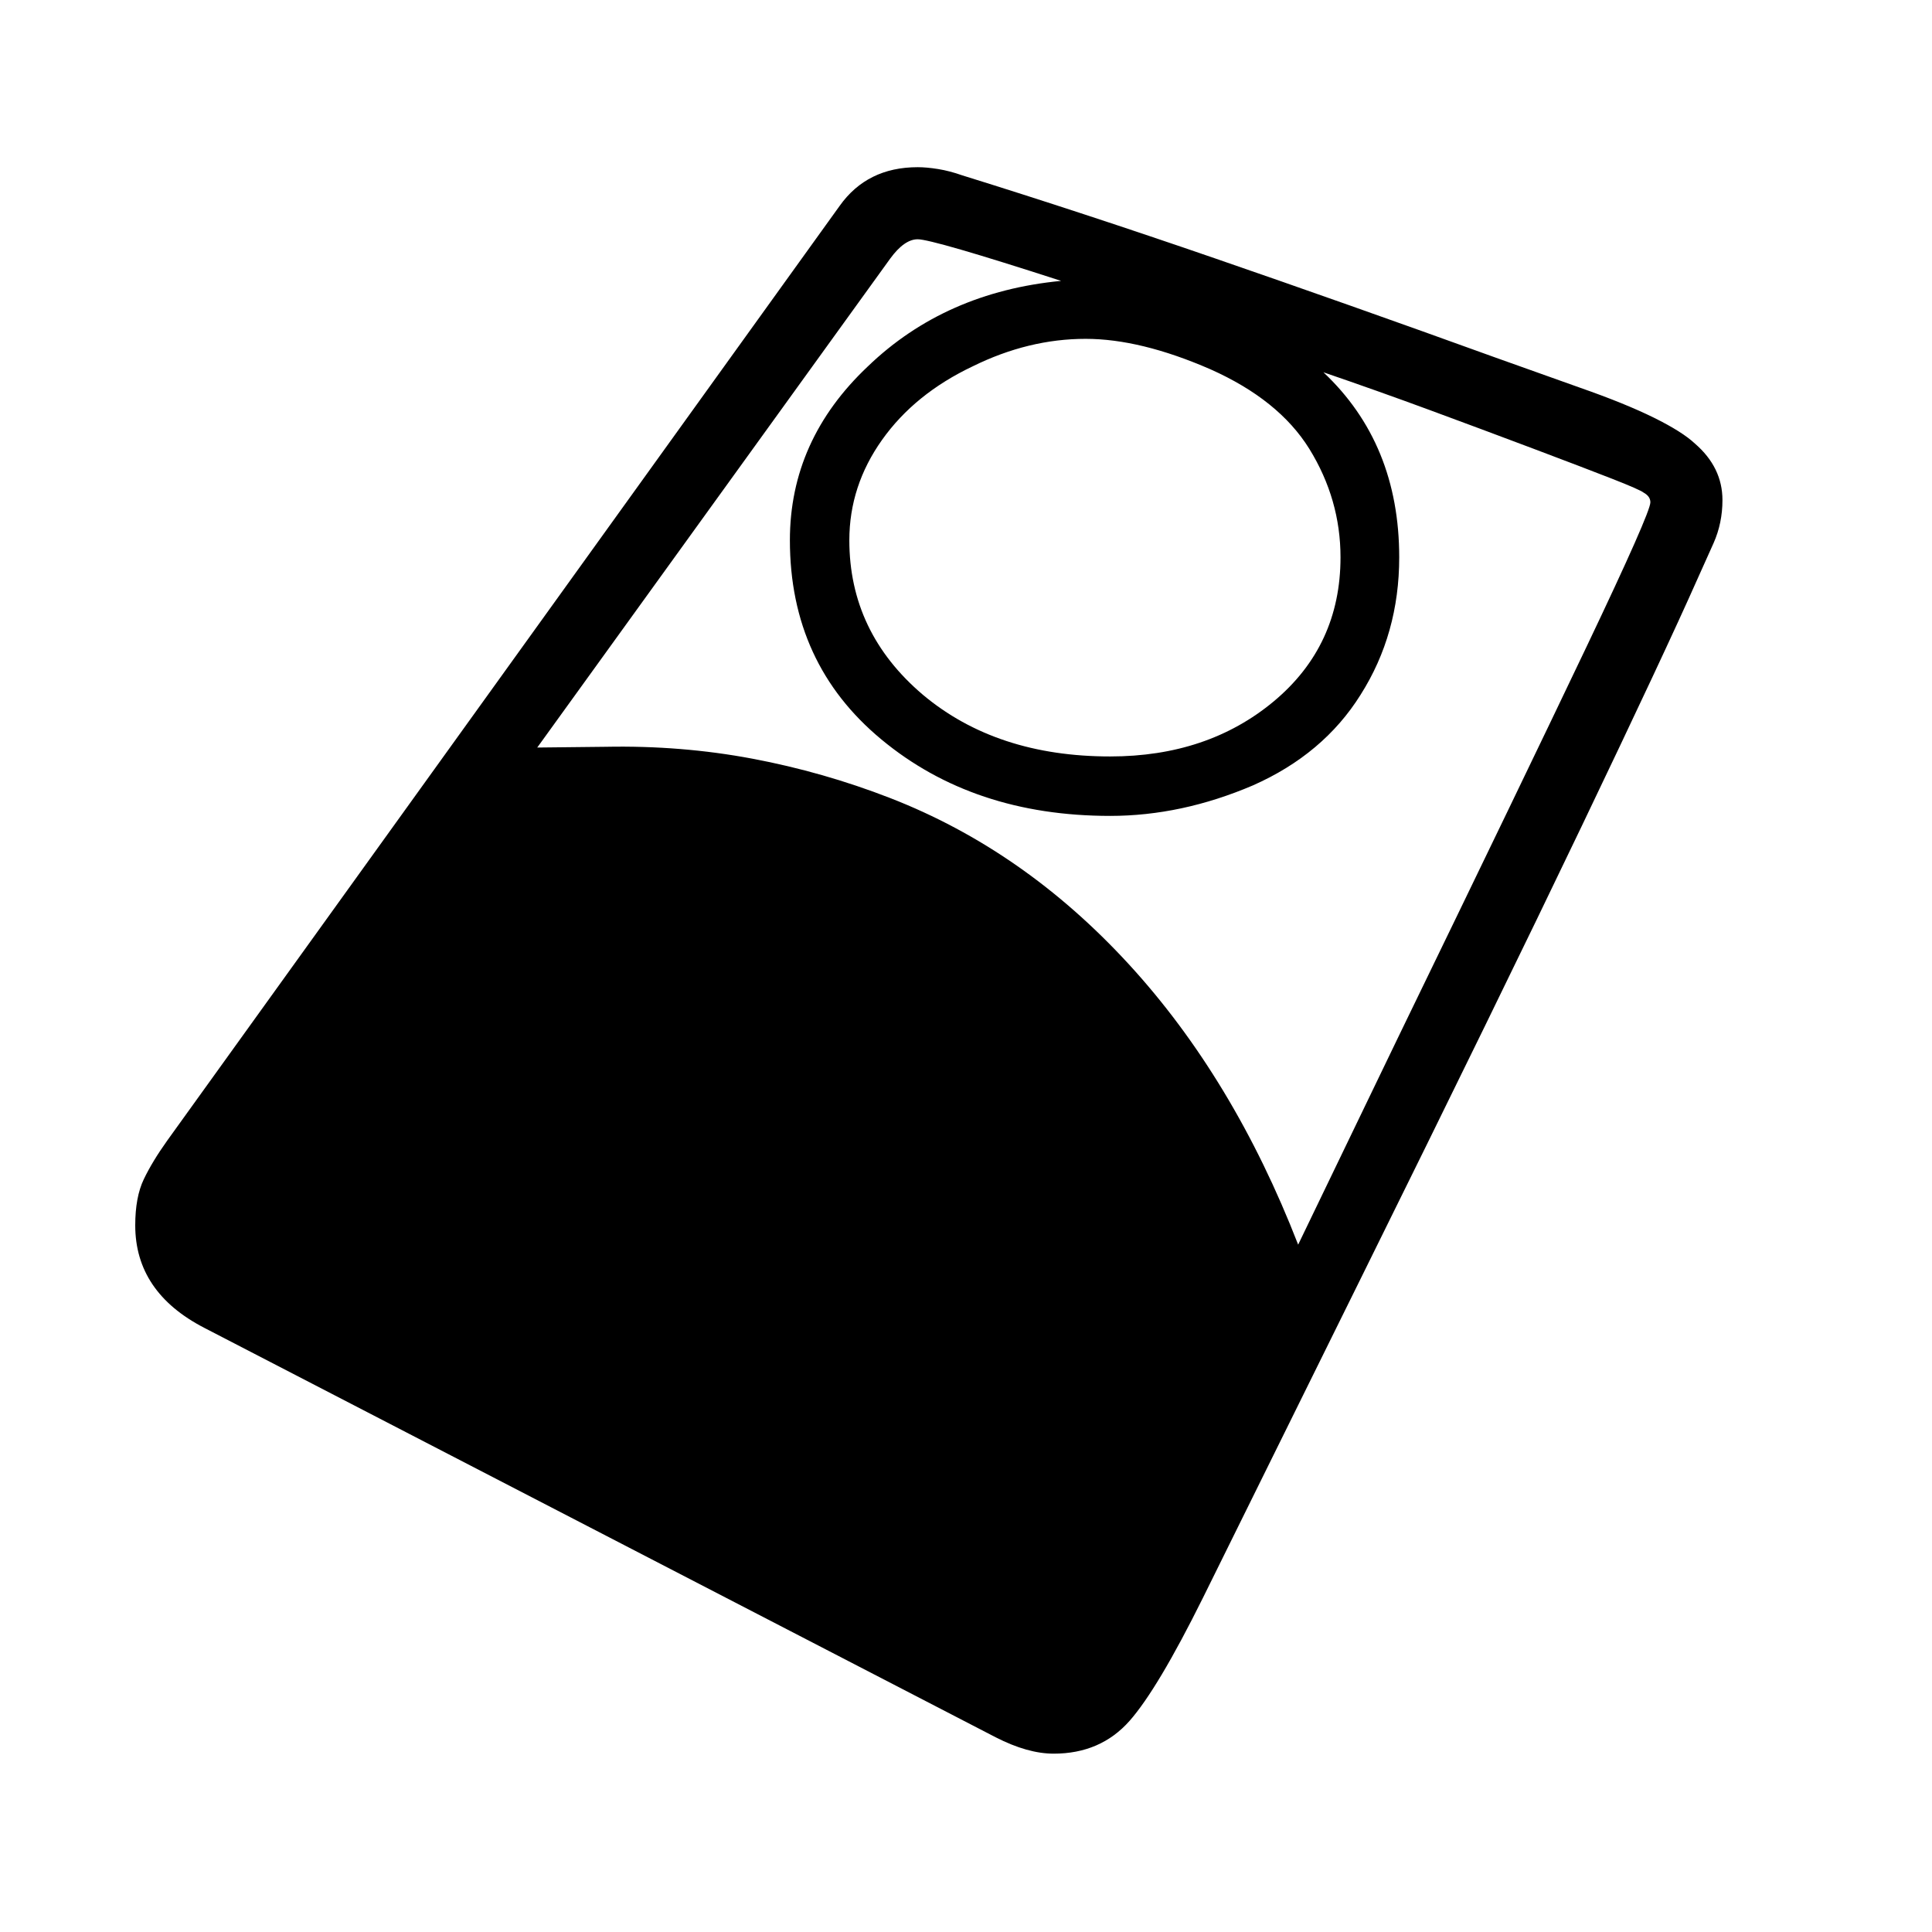 <svg xmlns="http://www.w3.org/2000/svg"
    viewBox="0 0 2600 2600">
  <!--
Digitized data copyright © 2011, Google Corporation.
Android is a trademark of Google and may be registered in certain jurisdictions.
Licensed under the Apache License, Version 2.0
http://www.apache.org/licenses/LICENSE-2.0
  -->
<path d="M1461 456L1461 456Q1384 456 1309 493L1309 493Q1231 530 1187 592 1143 654 1143 727L1143 727Q1143 851 1242 935L1242 935Q1341 1018 1494 1018L1494 1018Q1625 1018 1714 944L1714 944Q1804 869 1804 750L1804 750Q1804 672 1762 604L1762 604Q1721 538 1629 497L1629 497Q1535 456 1461 456ZM2221 676L2221 676Q2221 668 2212 663L2212 663Q2207 659 2170 644.5 2133 630 2064 604L2064 604Q1995 578 1924.5 552 1854 526 1781 501L1781 501Q1883 597 1883 750L1883 750Q1883 853 1831 935L1831 935Q1781 1015 1686 1057L1686 1057Q1590 1098 1494 1098L1494 1098Q1310 1098 1186 995L1186 995Q1063 893 1063 727L1063 727Q1063 592 1168 493L1168 493Q1272 393 1428 378L1428 378Q1255 322 1235 322L1235 322Q1217 322 1198 348L1198 348 723 1006 815 1005Q917 1003 1012.5 1021 1108 1039 1198 1074L1198 1074Q1378 1144 1519 1297.5 1660 1451 1747 1675L1747 1675 1883 1393Q2050 1049 2135.5 869.5 2221 690 2221 676ZM2318 673L2318 673Q2318 704 2306 731L2306 731 2284 780Q2241 877 2128.5 1112 2016 1347 1833 1717L1833 1717 1619 2150Q1558 2273 1520 2316L1520 2316Q1481 2360 1418 2360L1418 2360Q1383 2360 1340 2338L1340 2338 275 1787Q182 1739 182 1649L182 1649Q182 1611 193.5 1587 205 1563 225 1535L225 1535 1130 277Q1167 225 1235 225L1235 225Q1247 225 1262.5 227.5 1278 230 1295 236L1295 236Q1456 286 1634.5 347.5 1813 409 2012 481L2012 481 2127 522Q2187 543 2225.5 562 2264 581 2281 597L2281 597Q2318 629 2318 673Z"/>
</svg>